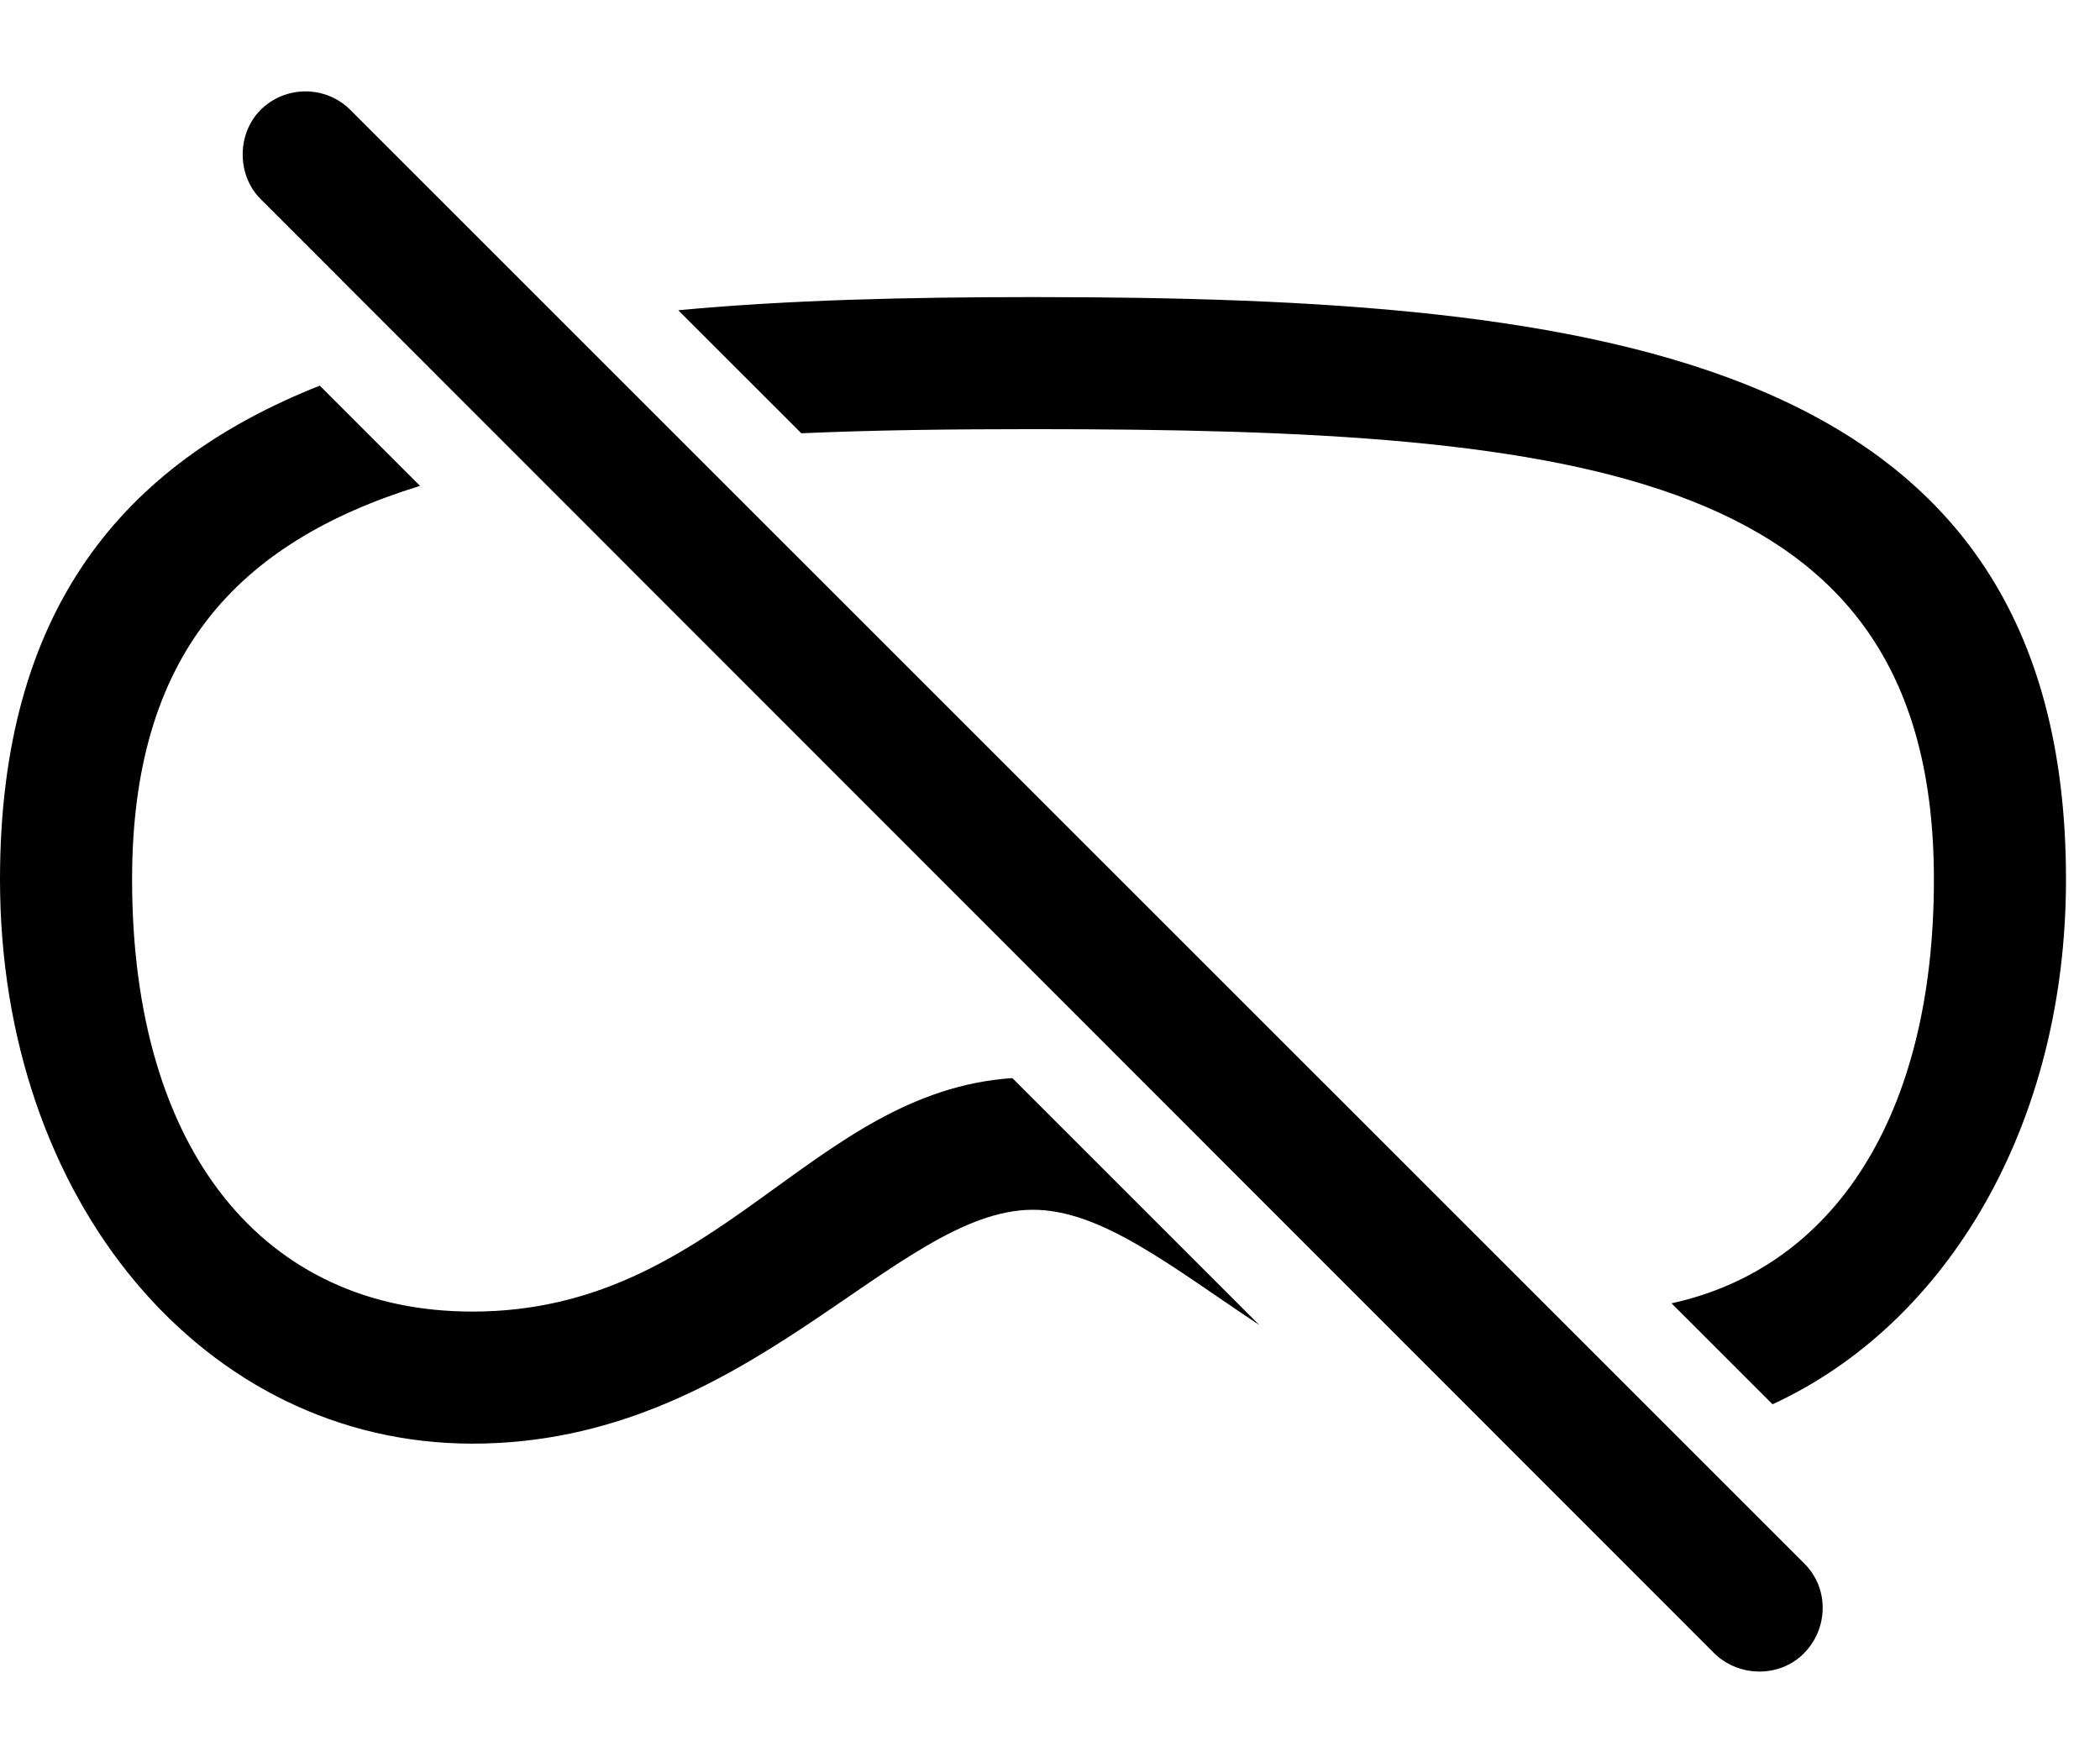 <svg version="1.1" xmlns="http://www.w3.org/2000/svg" xmlns:xlink="http://www.w3.org/1999/xlink" width="22.354" height="18.757" viewBox="0 0 22.354 18.757">
 <g>
  <rect height="18.757" opacity="0" width="22.354" x="0" y="0"/>
  <path d="M4.471 5.173C2.505 5.779 1.406 6.99 1.406 9.364C1.406 12.255 2.812 13.964 5.029 13.964C7.646 13.964 8.618 11.625 10.776 11.478L13.405 14.107C12.476 13.491 11.726 12.88 10.996 12.88C9.521 12.88 7.969 15.37 5.029 15.37C2.168 15.37 0 12.782 0 9.364C0 6.496 1.305 4.937 3.404 4.106ZM21.992 9.364C21.992 11.97 20.732 14.093 18.868 14.951L17.793 13.876C19.523 13.498 20.586 11.878 20.586 9.364C20.586 5.009 16.904 4.569 10.996 4.569C10.121 4.569 9.295 4.579 8.53 4.613L7.22 3.303C8.394 3.193 9.668 3.163 10.996 3.163C17.061 3.163 21.992 3.778 21.992 9.364Z" fill="currentColor"/>
  <path d="M18.252 17.606C18.516 17.86 18.945 17.86 19.199 17.606C19.463 17.343 19.473 16.913 19.209 16.649L3.73 1.171C3.467 0.907 3.037 0.907 2.773 1.171C2.52 1.425 2.52 1.864 2.773 2.118Z" fill="currentColor"/>
 </g>
</svg>
